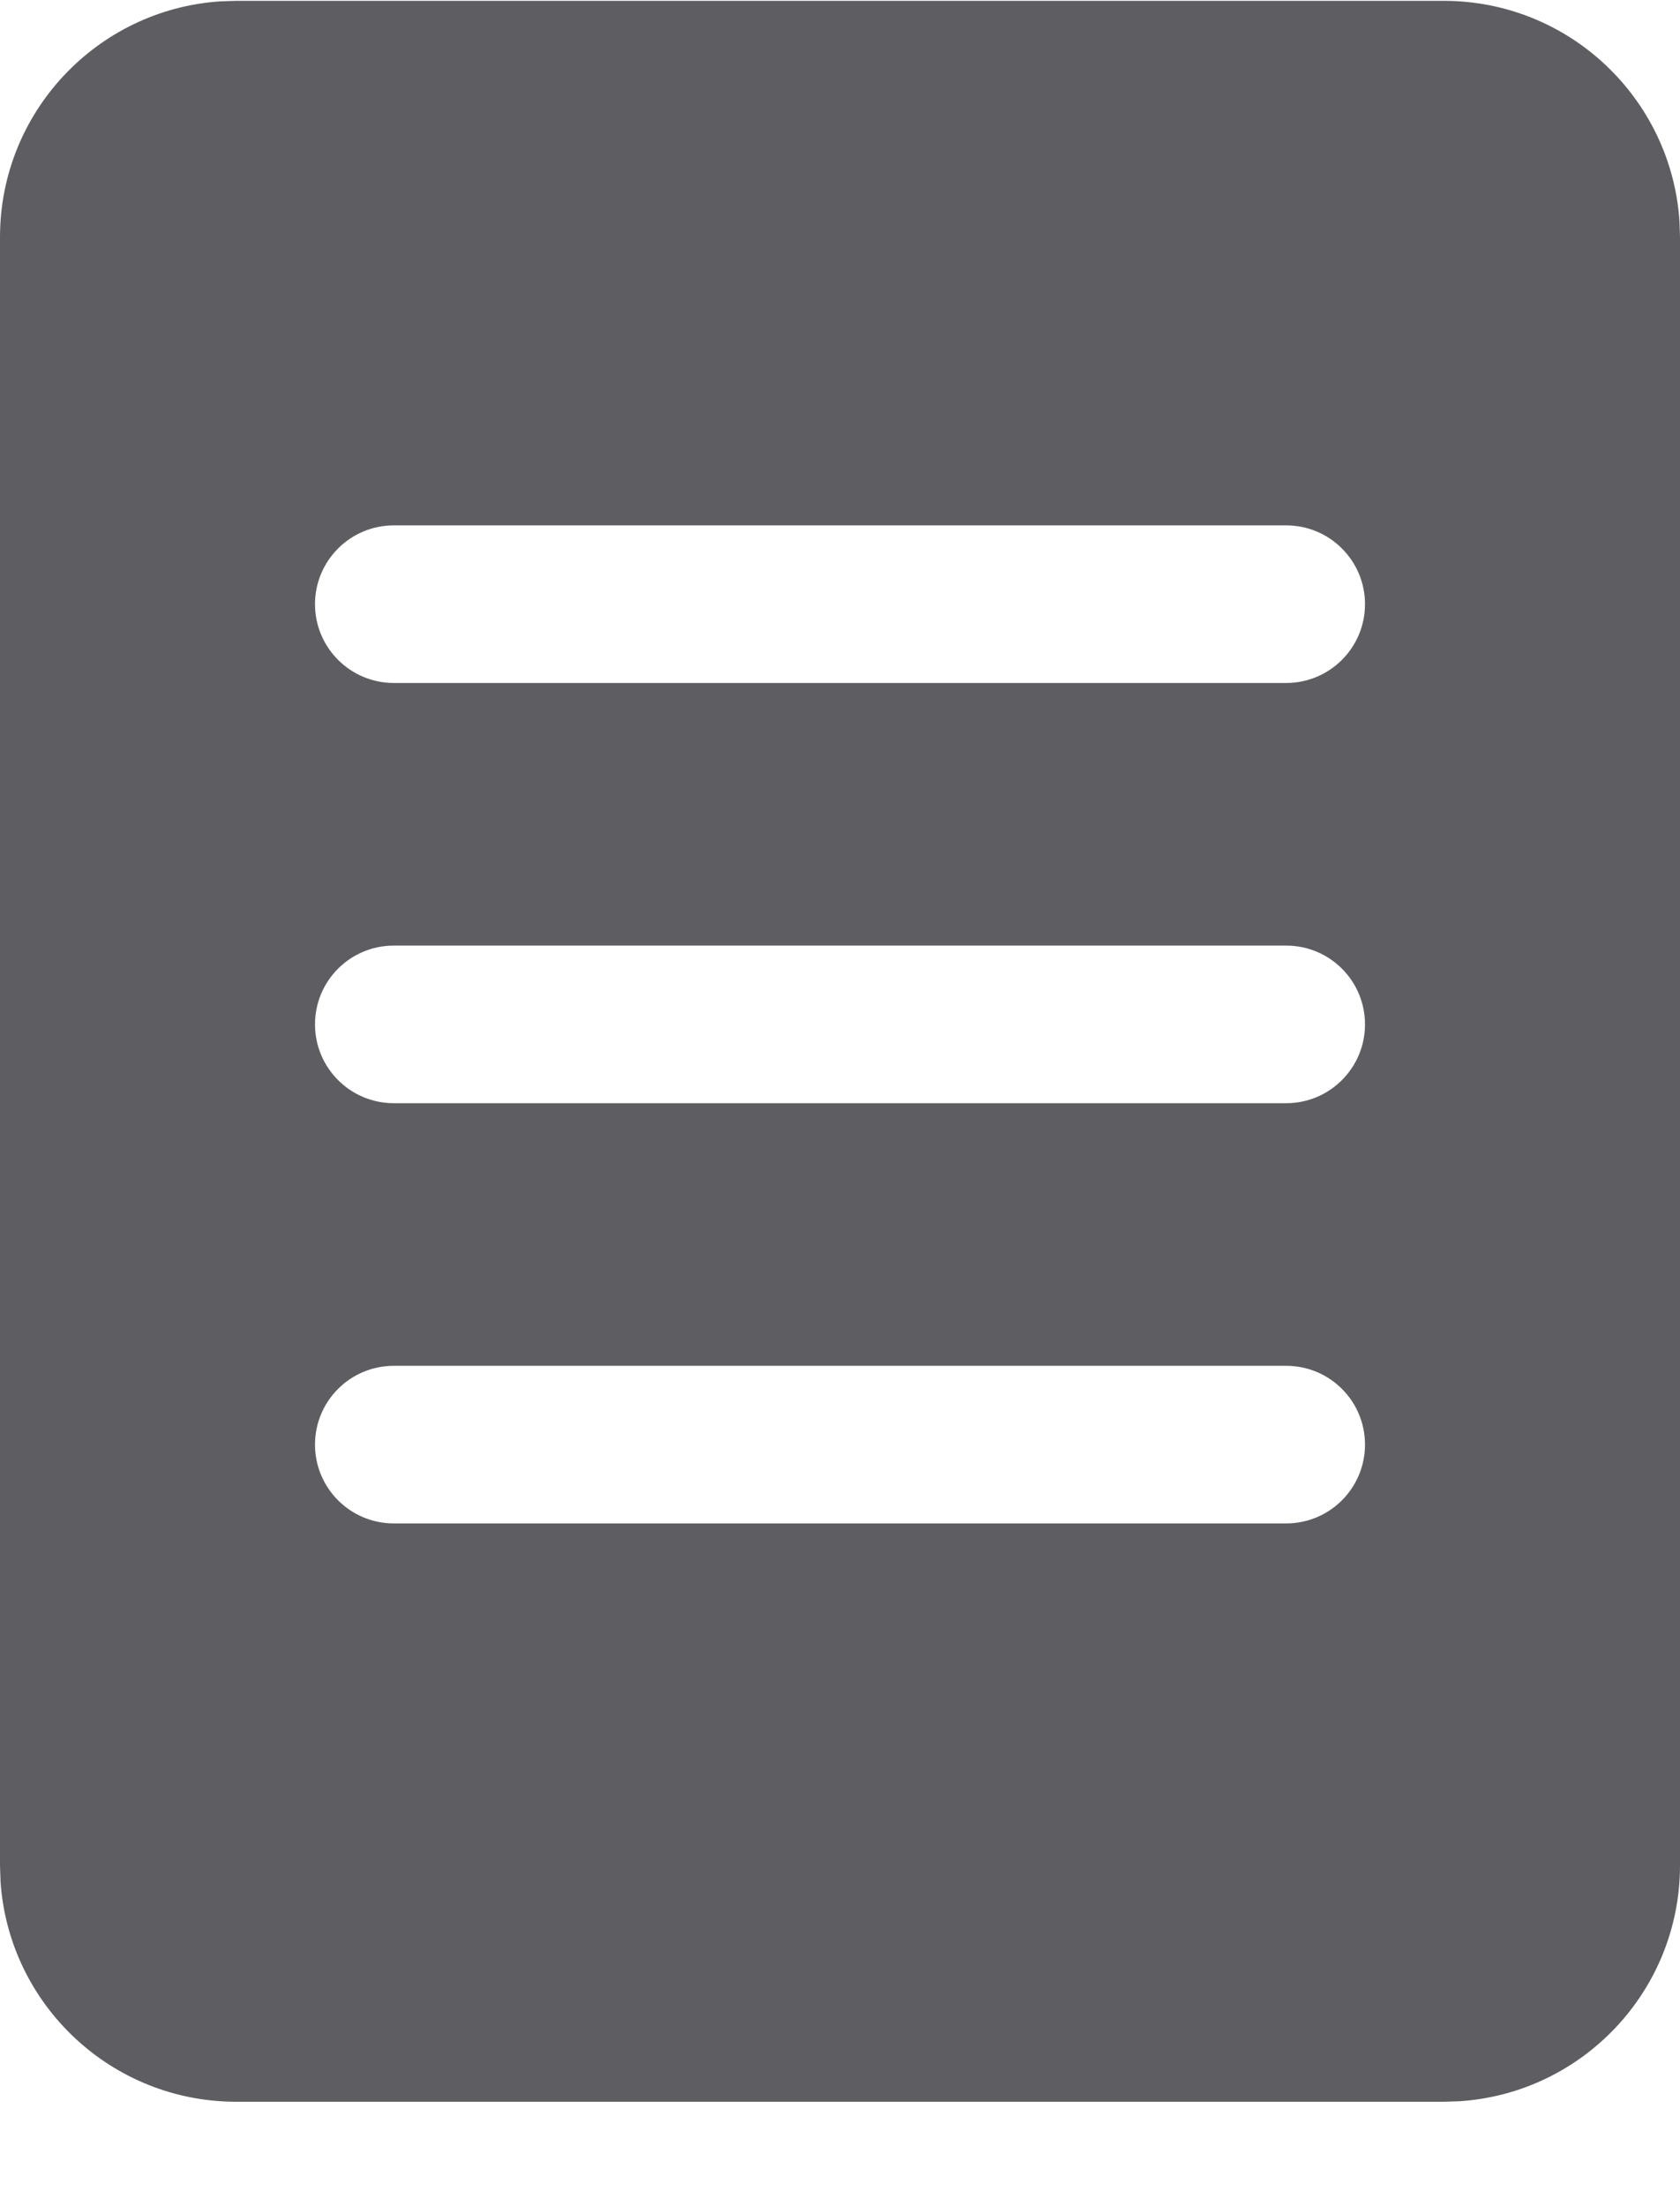 <svg width="16" height="21" viewBox="0 0 16 21" fill="none" xmlns="http://www.w3.org/2000/svg">
<path d="M13.75 0.008C14.941 0.008 15.915 0.933 15.995 2.104L16 2.258V17.756C16 18.947 15.075 19.922 13.904 20.001L13.75 20.006H2.25C1.059 20.006 0.084 19.081 0.005 17.91L0 17.756V2.258C0 1.067 0.925 0.092 2.096 0.013L2.25 0.008H13.75ZM3.75 5.001C3.336 5.001 3 5.337 3 5.751C3 6.165 3.336 6.501 3.75 6.501H12.25C12.664 6.501 13 6.165 13 5.751C13 5.337 12.664 5.001 12.25 5.001H3.75ZM3 9.751C3 10.165 3.336 10.501 3.75 10.501H12.25C12.664 10.501 13 10.165 13 9.751C13 9.336 12.664 9.001 12.25 9.001H3.75C3.336 9.001 3 9.336 3 9.751ZM3.75 13.001C3.336 13.001 3 13.336 3 13.751C3 14.165 3.336 14.501 3.75 14.501H12.25C12.664 14.501 13 14.165 13 13.751C13 13.336 12.664 13.001 12.25 13.001H3.75Z" fill="#5E5E62"/>
</svg>
